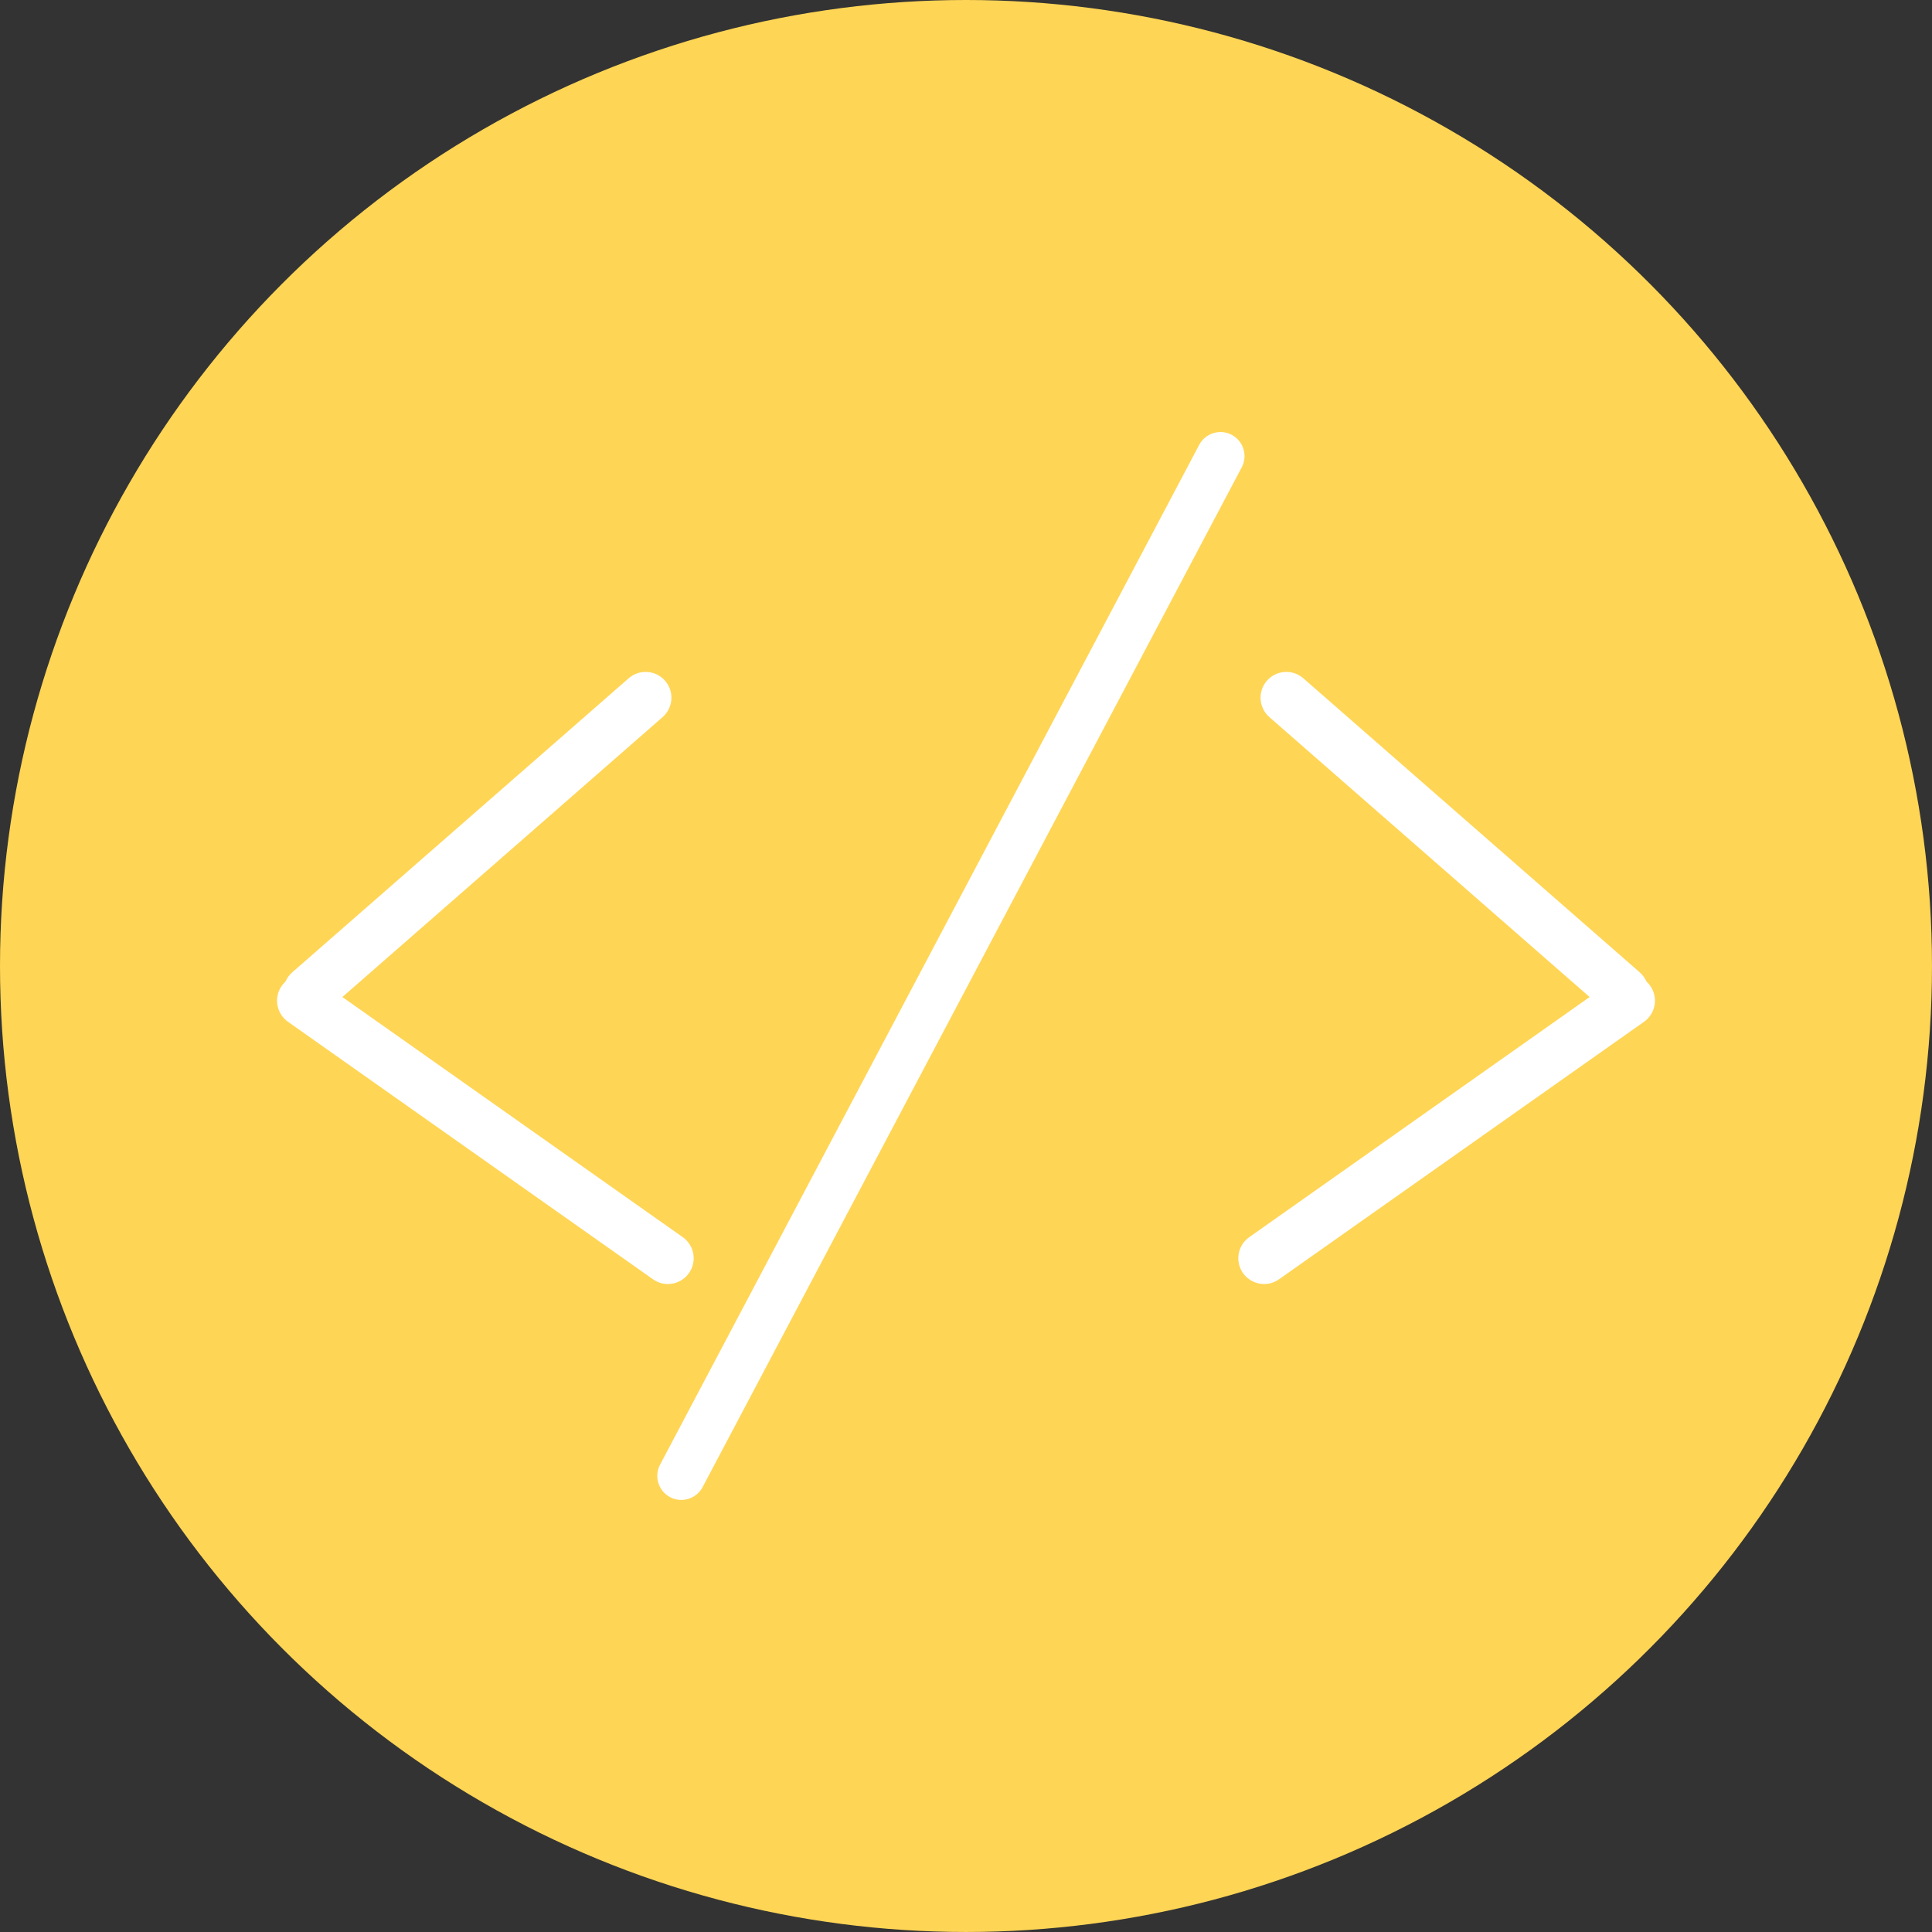 <?xml version="1.0" encoding="utf-8"?>
<!-- Generator: Adobe Illustrator 16.0.0, SVG Export Plug-In . SVG Version: 6.00 Build 0)  -->
<!DOCTYPE svg PUBLIC "-//W3C//DTD SVG 1.1//EN" "http://www.w3.org/Graphics/SVG/1.1/DTD/svg11.dtd">
<svg version="1.1" id="Layer_1" xmlns="http://www.w3.org/2000/svg" xmlns:xlink="http://www.w3.org/1999/xlink" x="0px" y="0px"
	 width="198.521px" height="198.521px" viewBox="0 0 198.521 198.521" enable-background="new 0 0 198.521 198.521"
	 xml:space="preserve">
<rect x="0" y="0" width="198.521" height="198.521" fill="#333333" stroke="none"/>
<g>
	<circle fill="#FFD555" cx="99.26" cy="99.26" r="99.26"/>
</g>
<g>
	<g>
		<path fill="#FFFFFF" d="M70.008,154.126c-0.39,0-0.785-0.092-1.153-0.287c-1.207-0.638-1.668-2.134-1.03-3.341L123.222,45.71
			c0.639-1.206,2.135-1.666,3.341-1.03c1.207,0.638,1.668,2.134,1.03,3.341L72.195,152.81
			C71.752,153.647,70.895,154.126,70.008,154.126z"/>
	</g>
	<g>
		<path fill="#FFFFFF" d="M31.779,104.553c-0.738,0-1.473-0.307-1.997-0.906c-0.963-1.102-0.851-2.775,0.251-3.739l34.565-30.212
			c1.103-0.962,2.776-0.851,3.739,0.251s0.851,2.776-0.251,3.739l-34.565,30.213C33.019,104.337,32.397,104.553,31.779,104.553z"/>
	</g>
	<g>
		<path fill="#FFFFFF" d="M68.627,131.94c-0.528,0-1.061-0.157-1.525-0.484L29.59,104.991c-1.196-0.844-1.481-2.497-0.638-3.693
			c0.844-1.196,2.499-1.479,3.693-0.638l37.512,26.465c1.196,0.844,1.481,2.497,0.638,3.693
			C70.278,131.55,69.459,131.94,68.627,131.94z"/>
	</g>
	<g>
		<path fill="#FFFFFF" d="M166.741,104.553c-0.619,0-1.24-0.216-1.743-0.654l-34.565-30.213c-1.102-0.963-1.214-2.637-0.251-3.739
			c0.963-1.102,2.639-1.213,3.739-0.251l34.565,30.212c1.102,0.964,1.214,2.638,0.251,3.739
			C168.214,104.246,167.479,104.553,166.741,104.553z"/>
	</g>
	<g>
		<path fill="#FFFFFF" d="M129.893,131.94c-0.832,0-1.651-0.391-2.167-1.122c-0.844-1.196-0.558-2.85,0.638-3.693l37.512-26.465
			c1.197-0.842,2.849-0.559,3.693,0.638s0.558,2.85-0.638,3.693l-37.512,26.465C130.954,131.783,130.421,131.94,129.893,131.94z"/>
	</g>
</g>
</svg>
